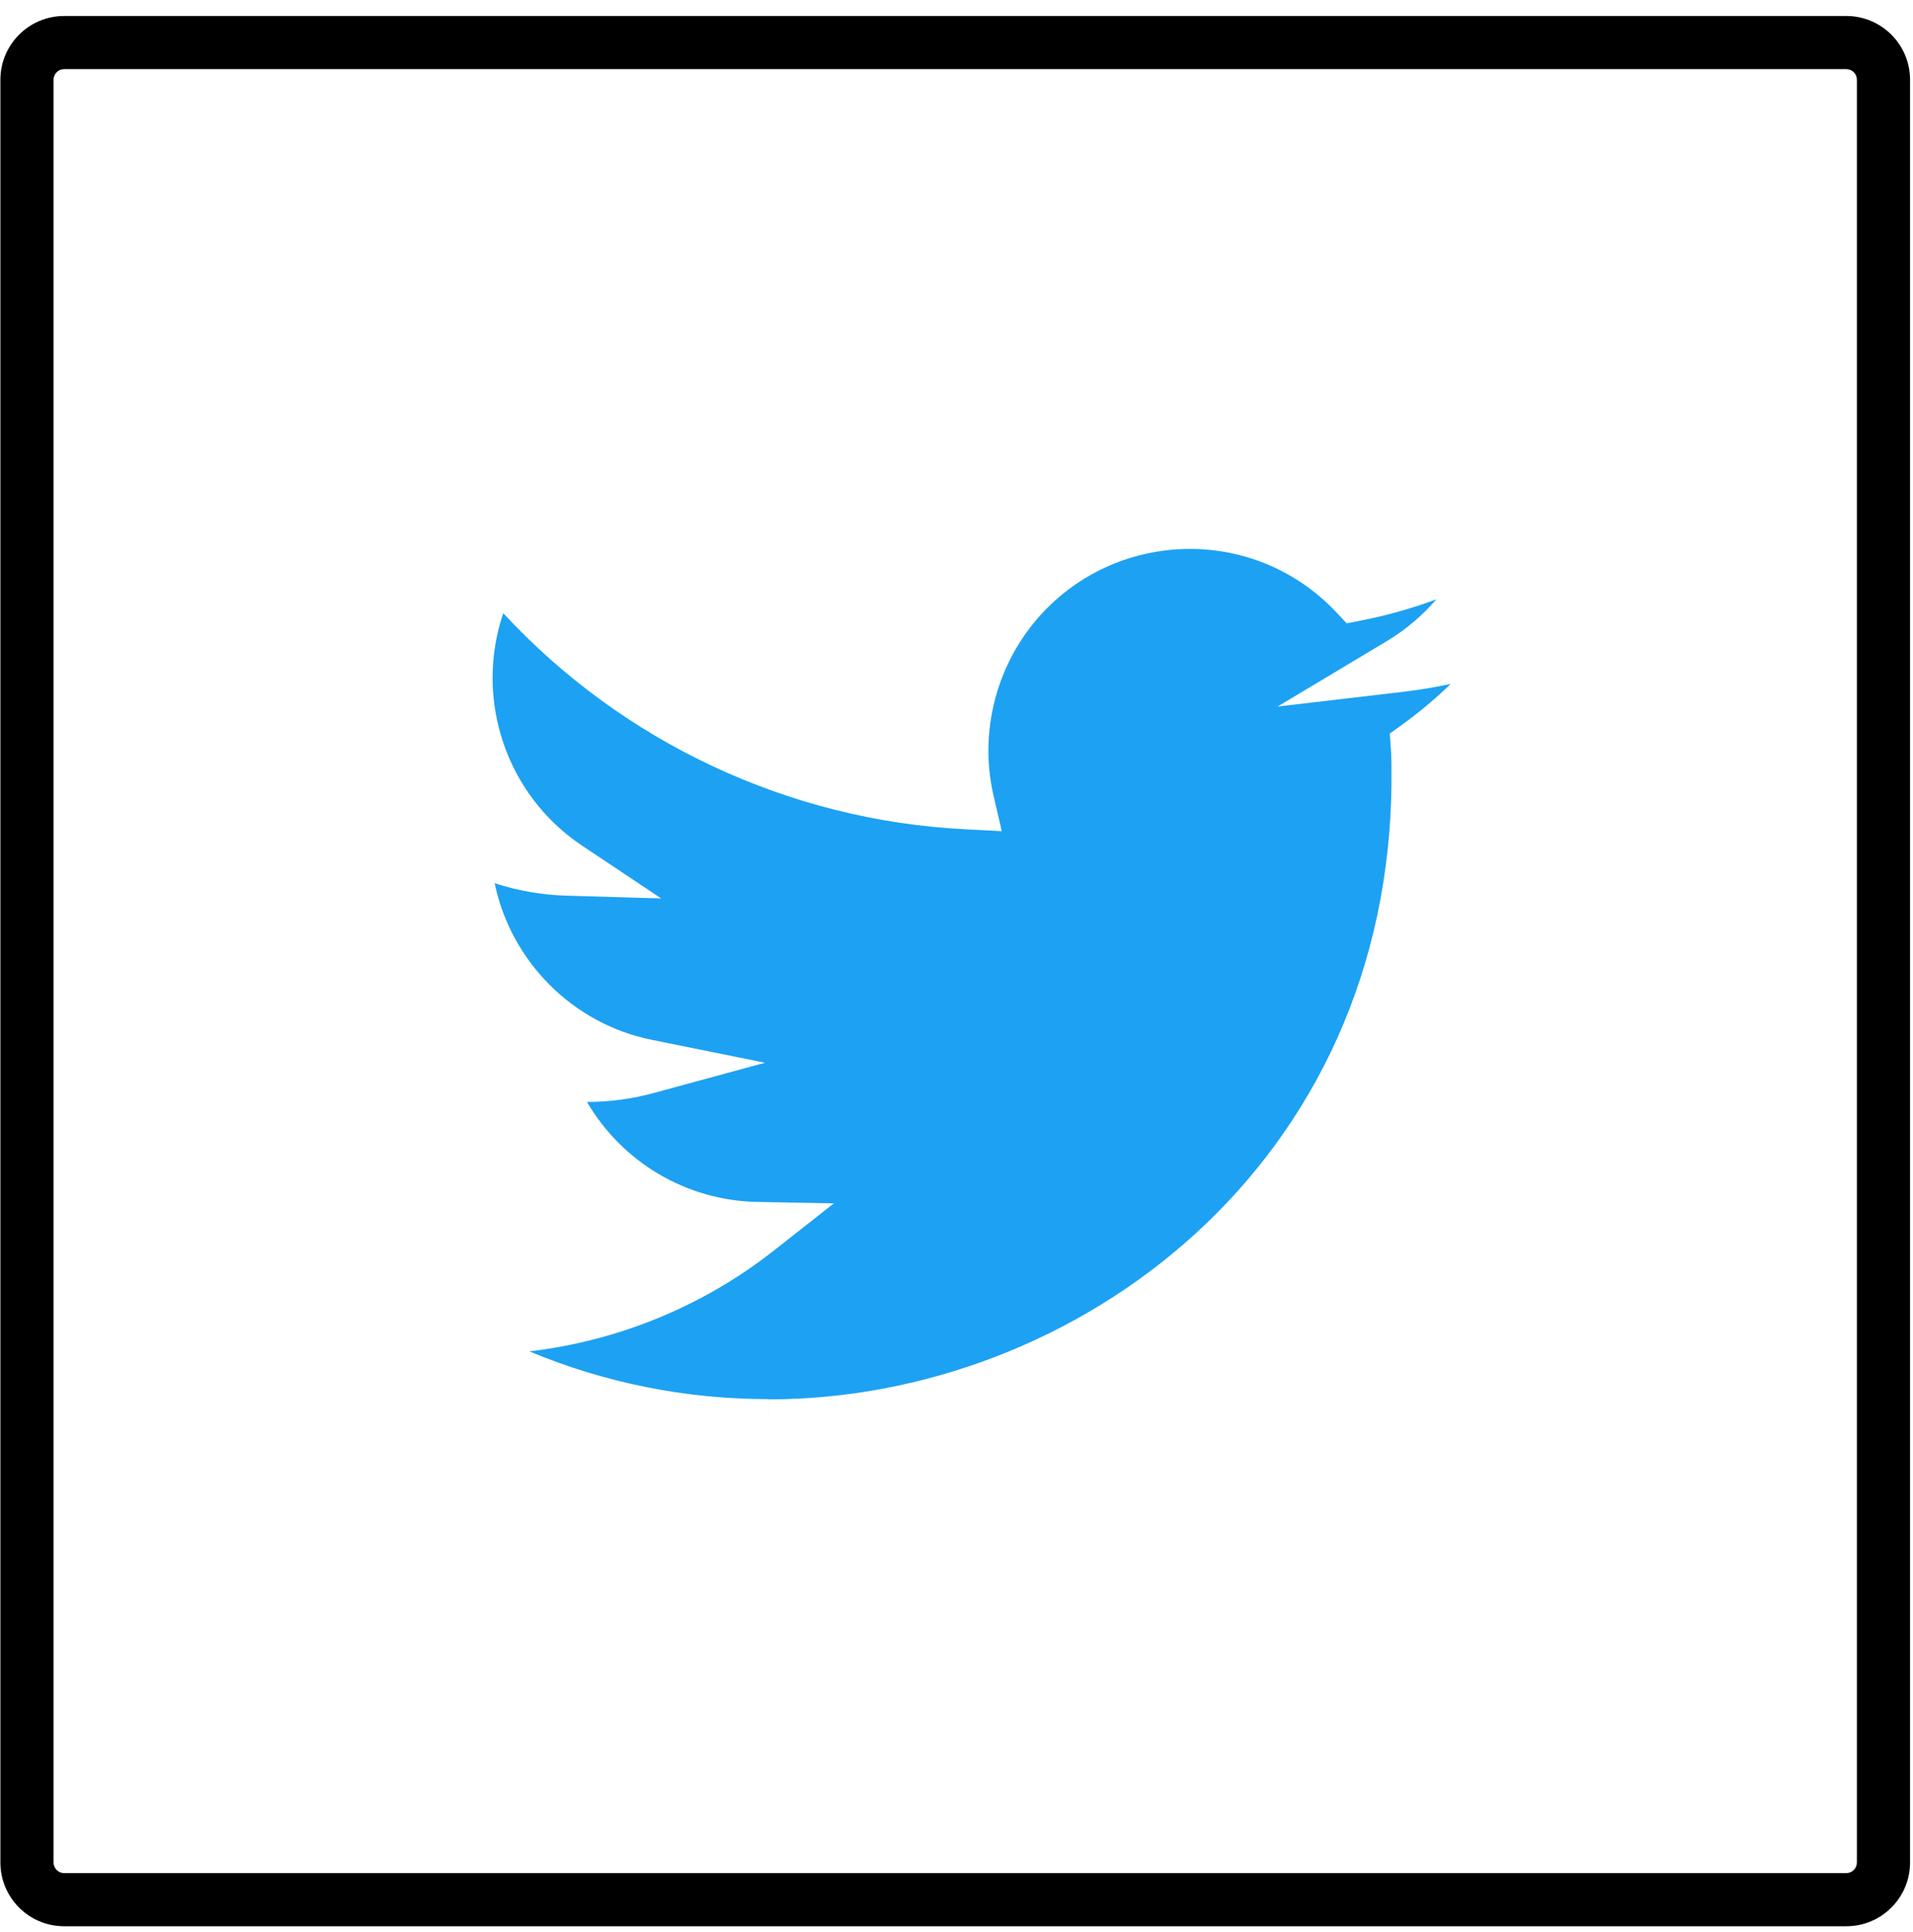 <?xml version="1.0" encoding="UTF-8" standalone="no"?>
<svg width="105px" height="106px" viewBox="0 0 105 106" version="1.1" xmlns="http://www.w3.org/2000/svg" xmlns:xlink="http://www.w3.org/1999/xlink">
    <!-- Generator: sketchtool 39.1 (31720) - http://www.bohemiancoding.com/sketch -->
    <title>7873D579-BA8B-4672-AEC4-1053CE40BB96</title>
    <desc>Created with sketchtool.</desc>
    <defs/>
    <g id="Page-1" stroke="none" stroke-width="1" fill="none" fill-rule="evenodd">
        <g id="logos-iconos" transform="translate(-271, -422)">
            <g id="Group-20" transform="translate(270, 422)">
                <g id="Group-19">
                    <g id="icons-twitter" transform="translate(0.5, 0)">
                        <g id="Layer_1">
                            <path d="M101.842,0.877 L4.018,0.877 C2.09,0.877 0.522,2.445 0.522,4.374 L0.522,102.197 C0.522,104.125 2.09,105.693 4.018,105.693 L101.842,105.693 C103.77,105.693 105.338,104.125 105.338,102.197 L105.338,4.374 C105.338,2.445 103.77,0.877 101.842,0.877 L101.842,0.877 Z M102.42,102.197 C102.42,102.515 102.16,102.775 101.842,102.775 L4.018,102.775 C3.7,102.775 3.44,102.515 3.44,102.197 L3.44,4.374 C3.44,4.055 3.7,3.795 4.018,3.795 L101.842,3.795 C102.16,3.795 102.42,4.055 102.42,4.374 L102.42,102.197 L102.42,102.197 Z" id="Shape" fill="#000000"/>
                            <path d="M42.695,76.77 L42.697,78.274 L42.697,76.782 C59.498,76.782 76.876,63.997 76.876,42.601 C76.876,42.093 76.877,41.588 76.842,41.084 L76.783,40.252 L77.459,39.763 C78.406,39.079 79.297,38.33 80.129,37.523 C79.283,37.708 78.429,37.851 77.567,37.953 L70.624,38.768 L76.622,35.176 C77.653,34.557 78.568,33.782 79.339,32.886 C78.006,33.379 76.635,33.767 75.232,34.043 L74.418,34.203 L73.85,33.599 C71.828,31.449 69.09,30.214 66.14,30.123 C63.212,30.045 60.382,31.096 58.23,33.118 C55.374,35.805 54.149,39.847 55.035,43.667 L55.484,45.604 L53.499,45.504 C43.802,45.018 34.68,40.729 28.123,33.645 C26.541,38.291 28.223,43.578 32.446,46.398 L36.79,49.297 L31.569,49.144 C30.238,49.105 28.915,48.873 27.65,48.459 C28.532,52.714 31.891,56.169 36.278,57.056 L42.49,58.312 L36.375,59.974 C35.187,60.297 33.952,60.461 32.72,60.465 C34.634,63.749 38.151,65.876 42.063,65.949 L46.268,66.028 L42.961,68.628 C39.094,71.67 34.422,73.58 29.555,74.149 C33.683,75.874 38.124,76.769 42.648,76.769 C42.663,76.77 42.679,76.77 42.695,76.77 L42.695,76.77 Z" id="Shape" fill="#1DA1F3"/>
                        </g>
                    </g>
                </g>
            </g>
        </g>
    </g>
</svg>